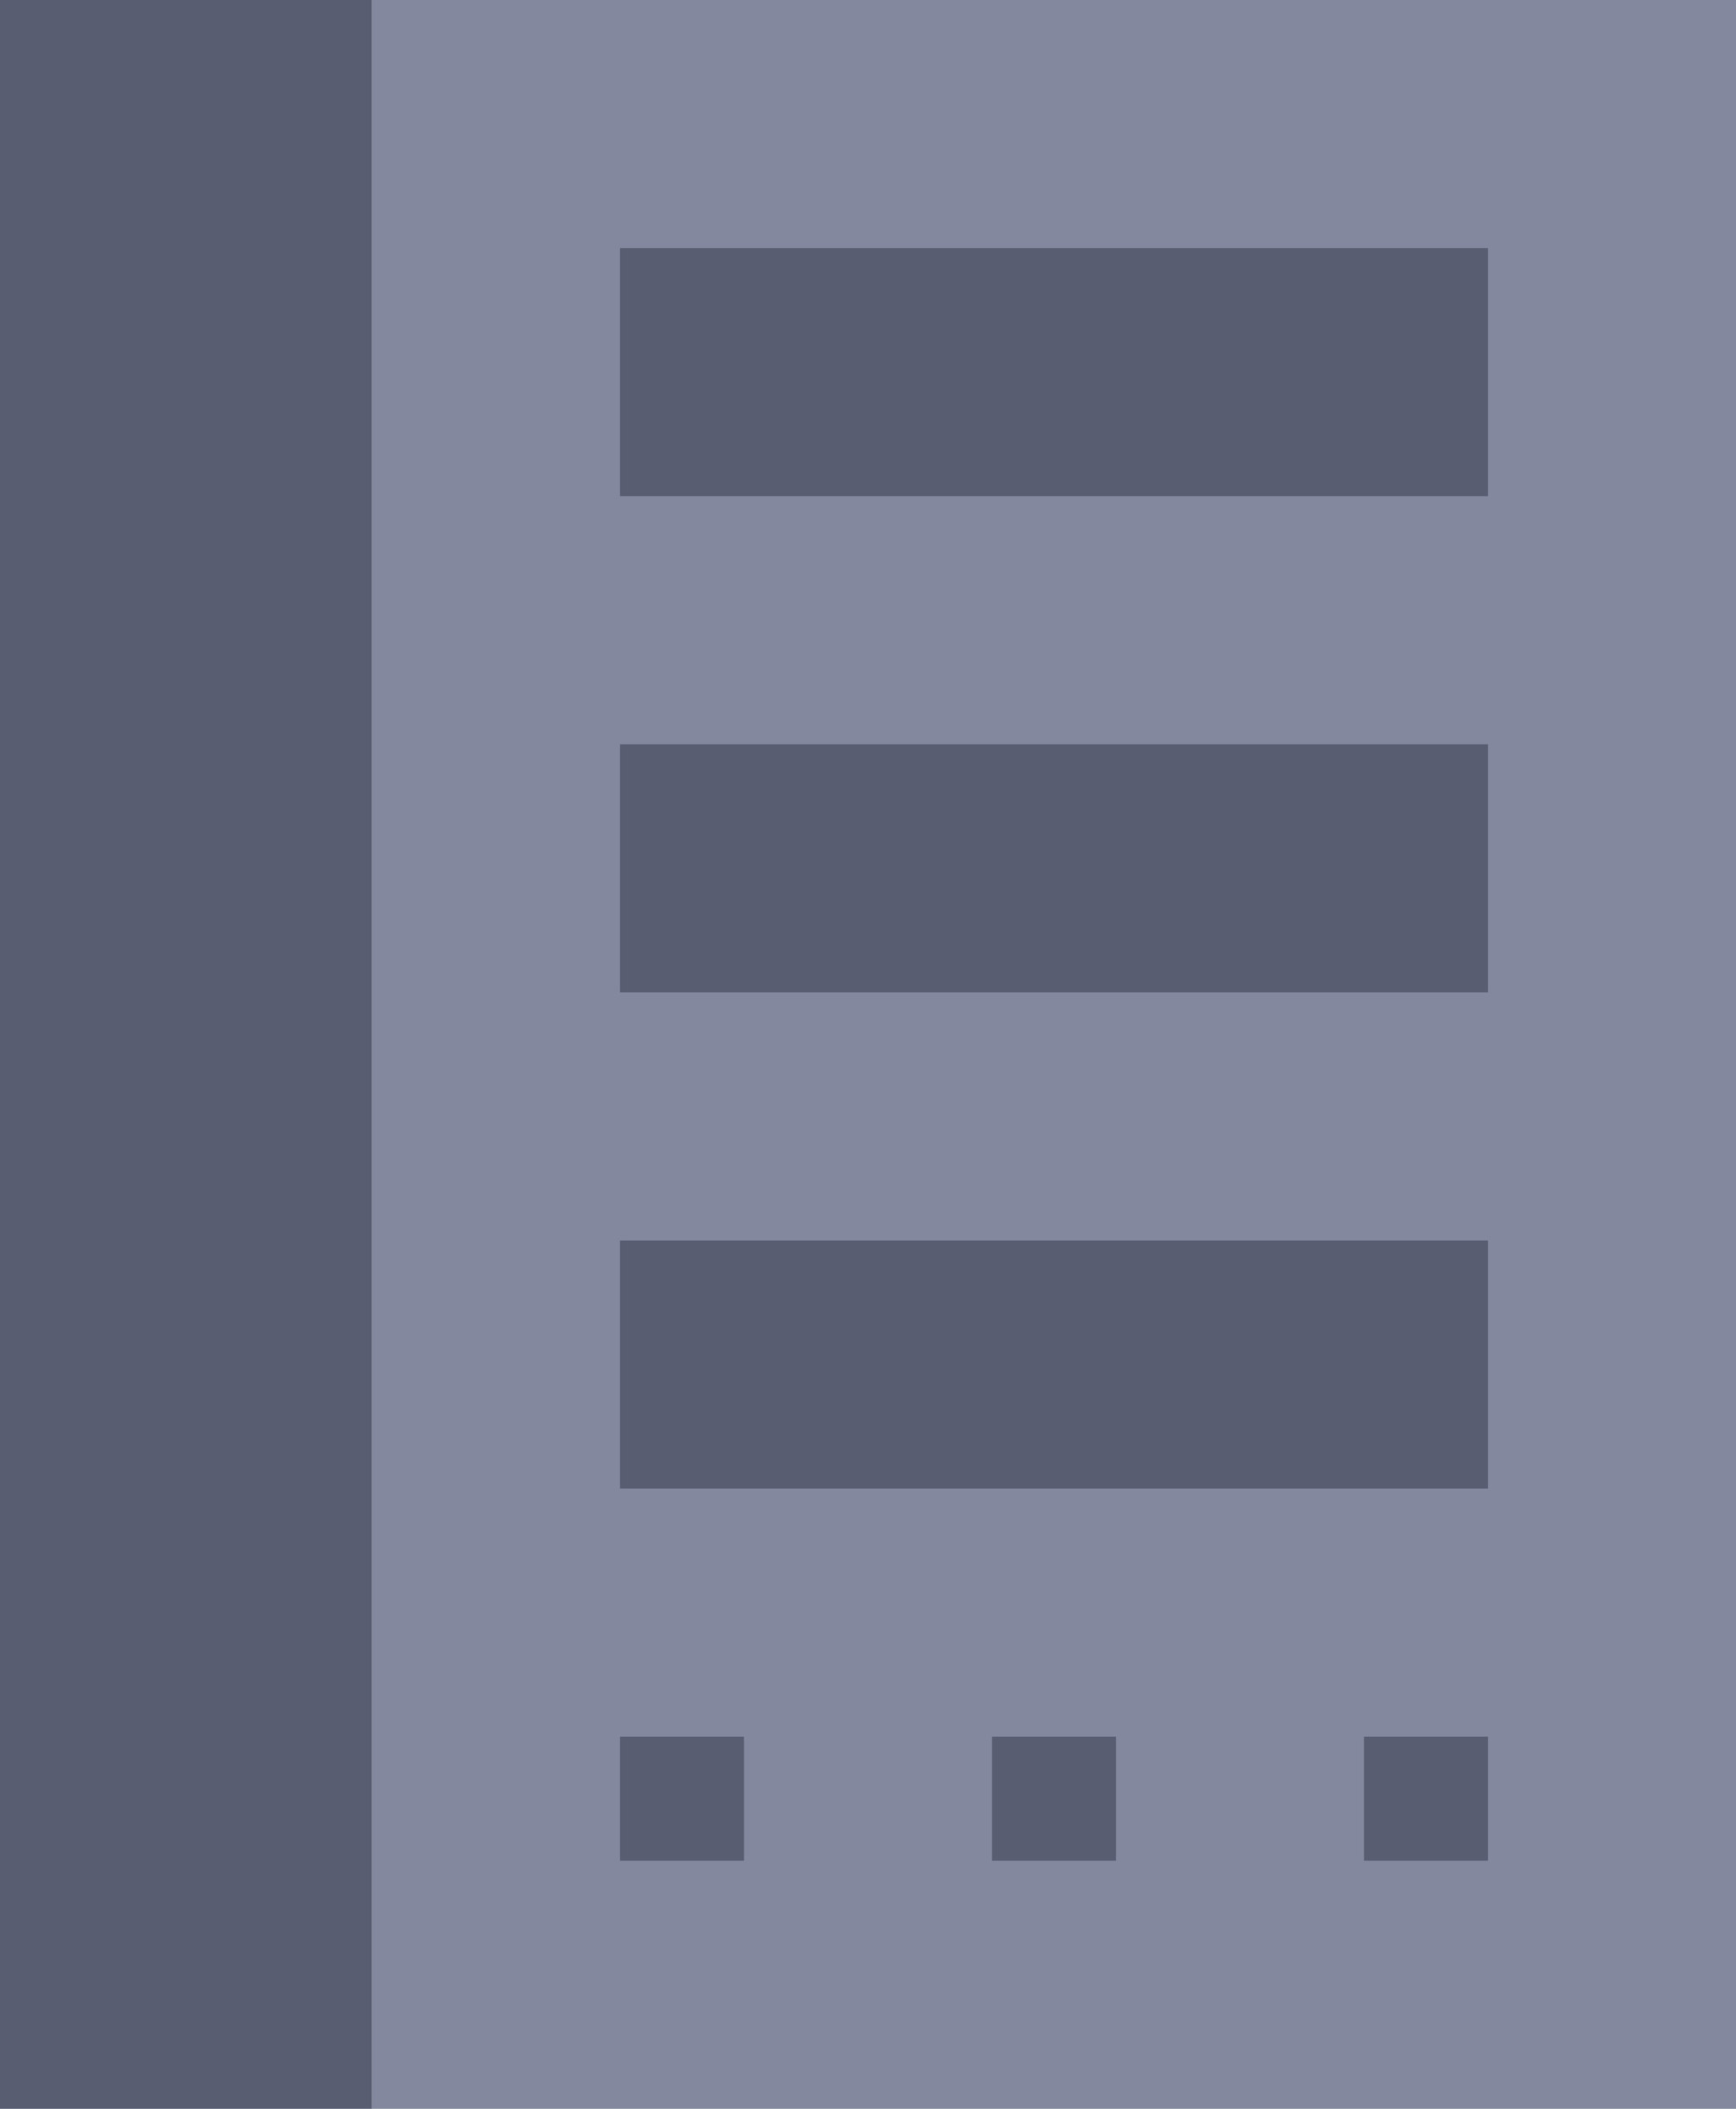 <svg width="14" height="17" viewBox="0 0 14 17" fill="none" xmlns="http://www.w3.org/2000/svg">
<rect x="3" width="11" height="17" fill="#83889E"/>
<rect width="3" height="17" fill="#595D72"/>
<rect x="5" y="2" width="7" height="2" fill="#595D72"/>
<rect x="5" y="6" width="7" height="2" fill="#595D72"/>
<rect x="5" y="10" width="7" height="2" fill="#595D72"/>
<rect x="5" y="14" width="1" height="1" fill="#595D72"/>
<rect x="8" y="14" width="1" height="1" fill="#595D72"/>
<rect x="11" y="14" width="1" height="1" fill="#595D72"/>
</svg>

